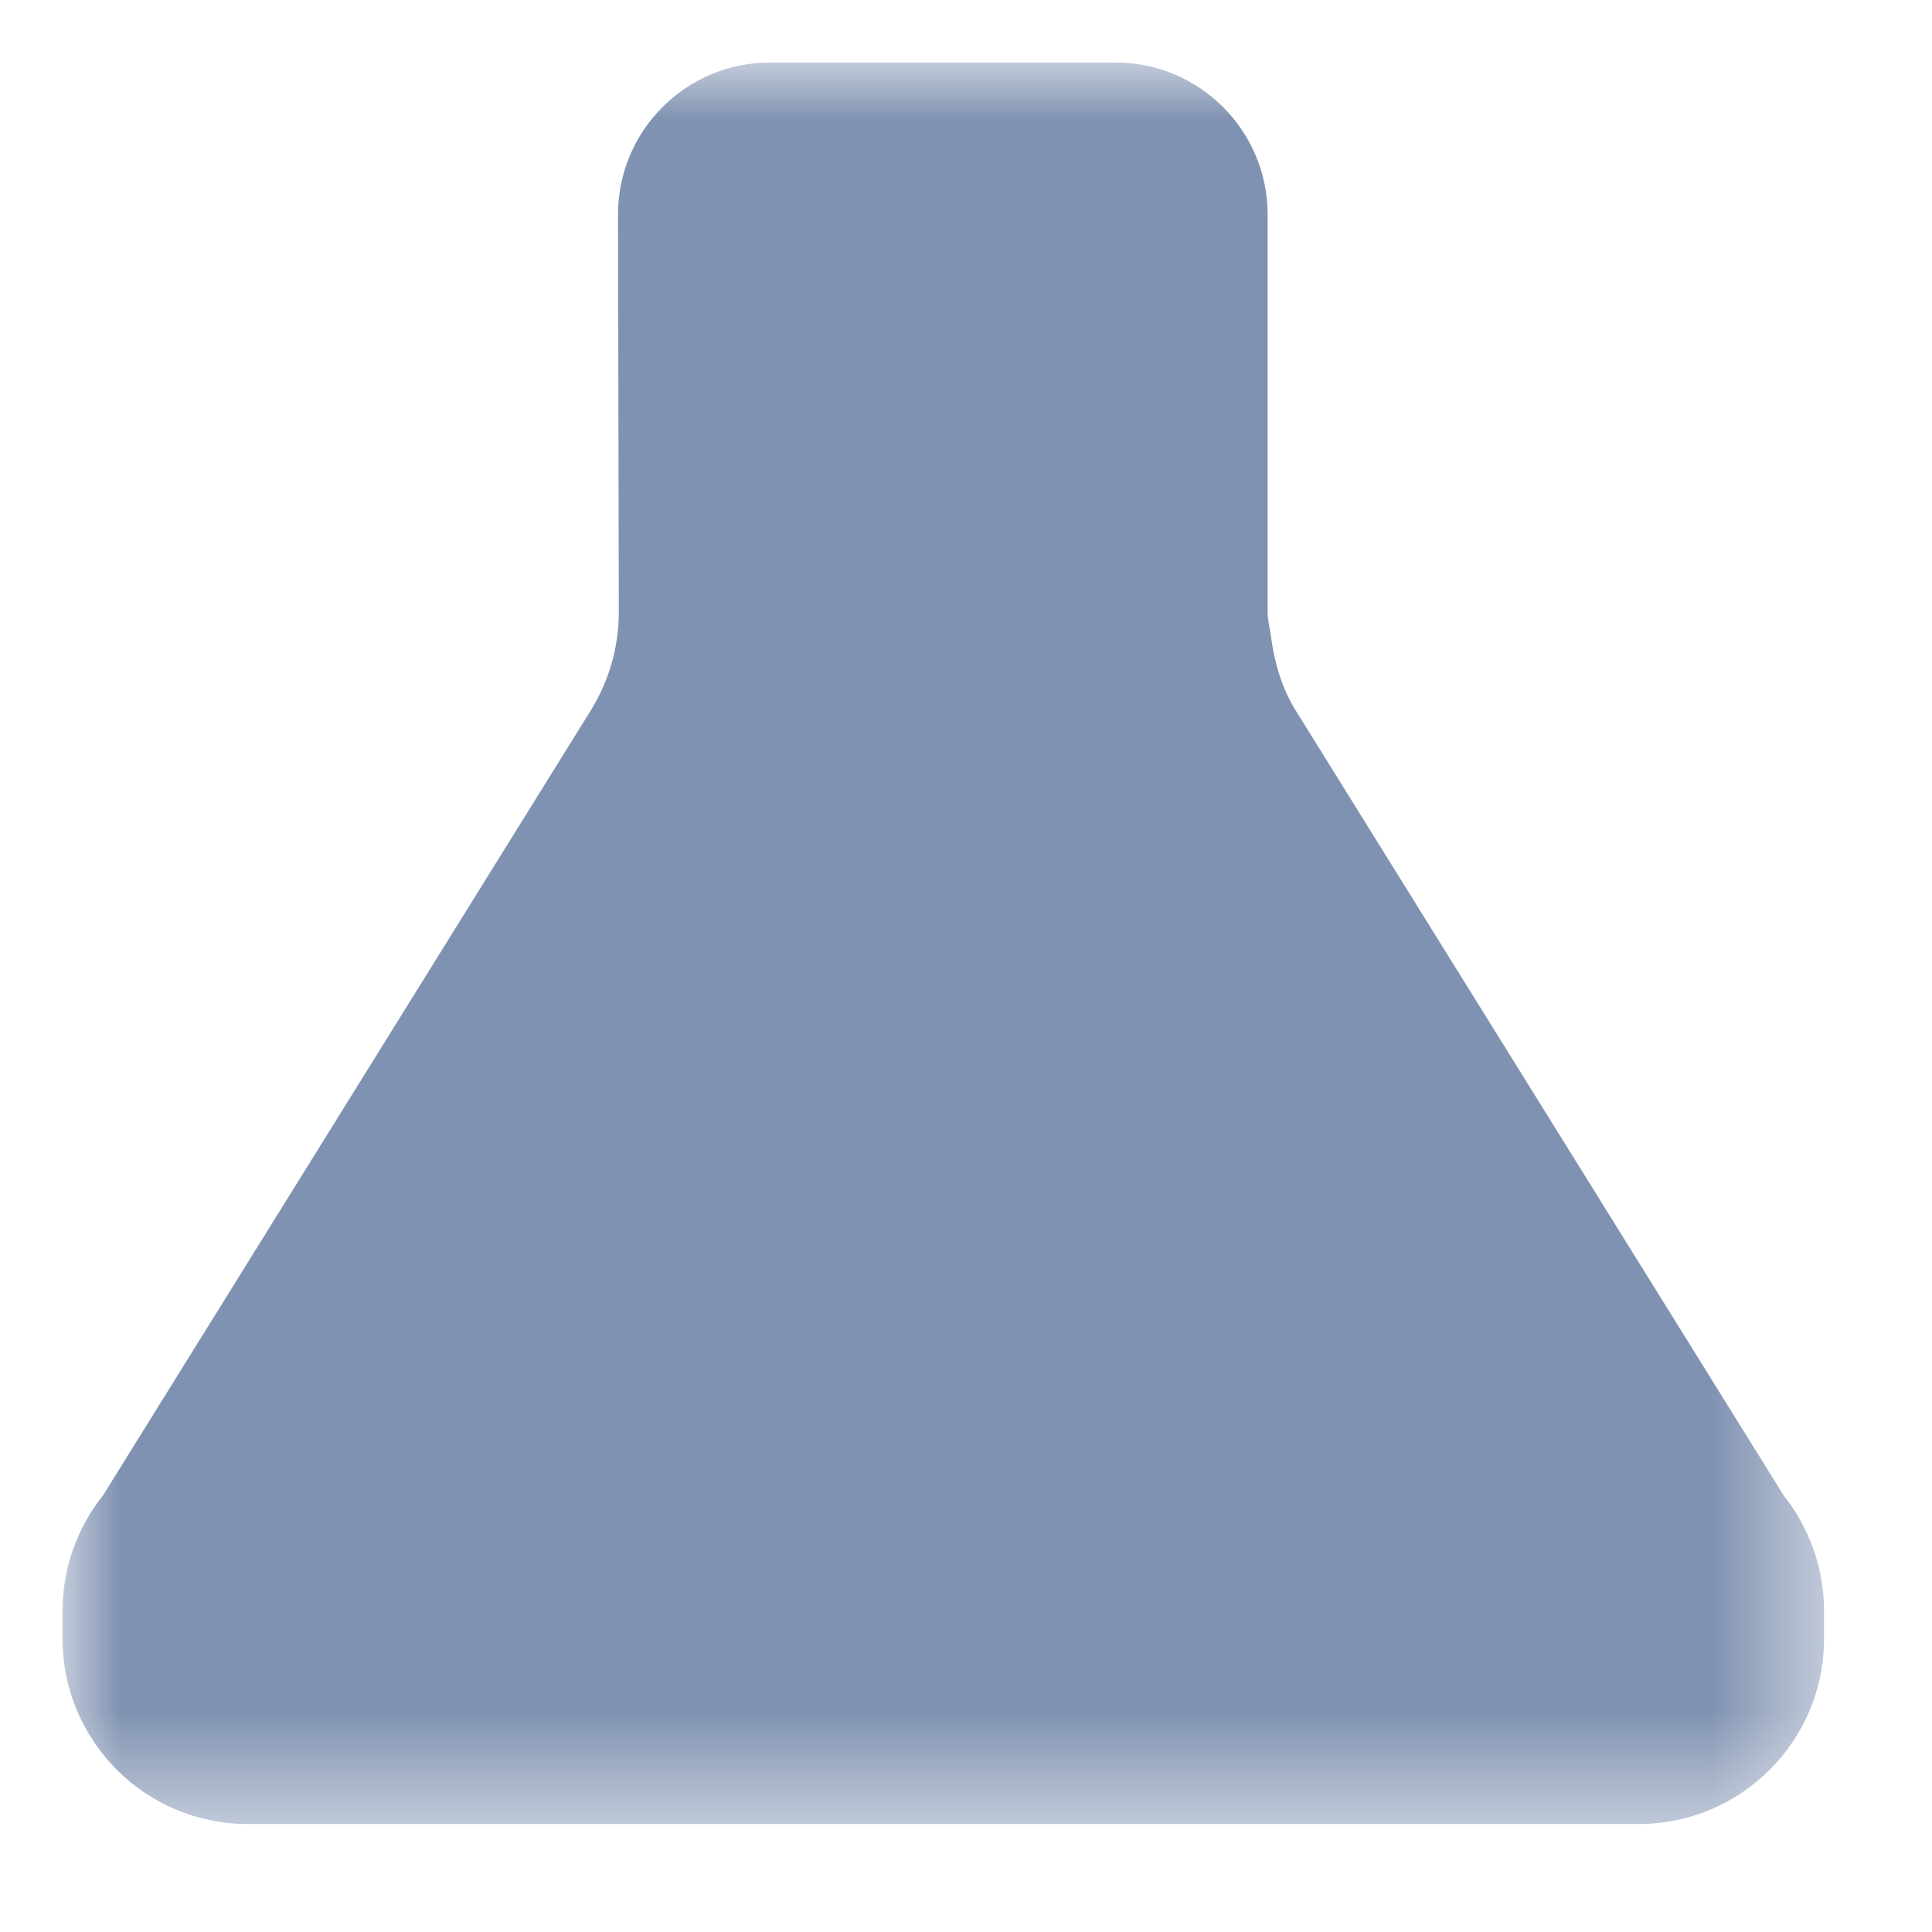 <svg xmlns="http://www.w3.org/2000/svg" xmlns:xlink="http://www.w3.org/1999/xlink" width="17" height="17" viewBox="0 0 17 17">
    <defs>
        <path id="prefix__a" d="M0 0L15.5 0 15.5 15.499 0 15.499z"/>
    </defs>
    <g fill="none" fill-rule="evenodd" transform="translate(.55 .55)">
        <mask id="prefix__b" fill="#fff">
            <use xlink:href="#prefix__a"/>
        </mask>
        <path fill="#8092B1" d="M15.143 12.606L10.85 5.7c-.122-.197-.185-.418-.216-.645h-.002v-.017c-.009-.067-.028-.132-.028-.2v-3.5c0-.739-.6-1.338-1.338-1.338h-3.04C5.486 0 4.887.6 4.888 1.34l.007 3.495c0 .306-.085.605-.246.865L.358 12.606c-.232.29-.358.649-.358 1.019v.243C0 14.77.73 15.5 1.63 15.5h12.238c.901 0 1.632-.73 1.632-1.63v-.244c0-.37-.126-.73-.357-1.019" mask="url(#prefix__b)"/>
    </g>
</svg>
